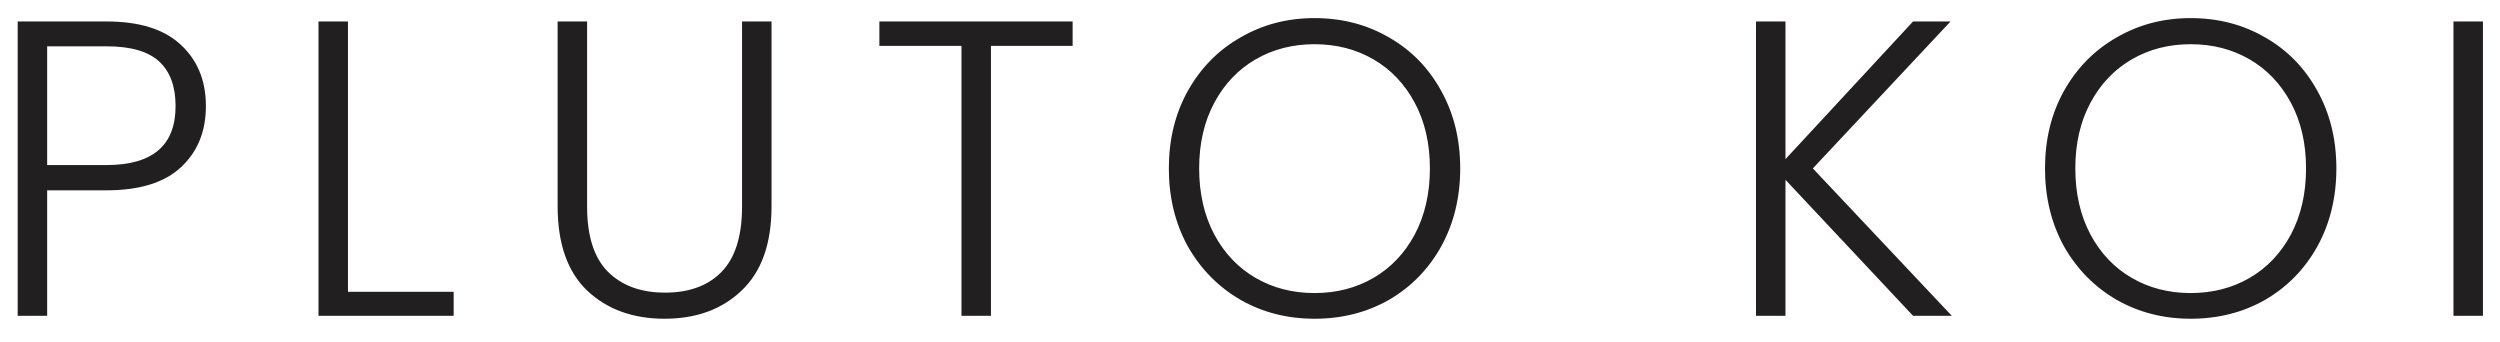 <svg width="95" height="13" viewBox="0 0 95 13" fill="none" xmlns="http://www.w3.org/2000/svg">
<path d="M7.824 4.032C7.824 4.992 7.51 5.765 6.88 6.352C6.251 6.939 5.307 7.232 4.048 7.232H1.792V12H0.672V0.816H4.048C5.296 0.816 6.235 1.109 6.864 1.696C7.504 2.283 7.824 3.061 7.824 4.032ZM4.048 6.272C5.798 6.272 6.672 5.525 6.672 4.032C6.672 3.285 6.464 2.72 6.048 2.336C5.632 1.952 4.966 1.76 4.048 1.76H1.792V6.272H4.048ZM13.223 11.088H17.239V12H12.103V0.816H13.223V11.088ZM22.31 0.816V7.856C22.31 8.965 22.571 9.787 23.094 10.32C23.627 10.853 24.352 11.12 25.27 11.12C26.187 11.12 26.902 10.859 27.414 10.336C27.936 9.803 28.198 8.976 28.198 7.856V0.816H29.318V7.84C29.318 9.259 28.939 10.325 28.182 11.04C27.435 11.755 26.459 12.112 25.254 12.112C24.049 12.112 23.067 11.755 22.31 11.04C21.563 10.325 21.19 9.259 21.19 7.84V0.816H22.31ZM40.76 0.816V1.744H37.656V12H36.536V1.744H33.416V0.816H40.76ZM49.952 12.112C48.918 12.112 47.979 11.872 47.136 11.392C46.294 10.901 45.627 10.224 45.136 9.36C44.656 8.485 44.416 7.499 44.416 6.4C44.416 5.301 44.656 4.32 45.136 3.456C45.627 2.581 46.294 1.904 47.136 1.424C47.979 0.933 48.918 0.688 49.952 0.688C50.998 0.688 51.942 0.933 52.784 1.424C53.627 1.904 54.288 2.581 54.768 3.456C55.248 4.32 55.488 5.301 55.488 6.4C55.488 7.499 55.248 8.485 54.768 9.36C54.288 10.224 53.627 10.901 52.784 11.392C51.942 11.872 50.998 12.112 49.952 12.112ZM49.952 11.136C50.784 11.136 51.531 10.944 52.192 10.56C52.854 10.176 53.376 9.627 53.76 8.912C54.144 8.187 54.336 7.349 54.336 6.4C54.336 5.451 54.144 4.619 53.76 3.904C53.376 3.189 52.854 2.64 52.192 2.256C51.531 1.872 50.784 1.68 49.952 1.68C49.12 1.68 48.374 1.872 47.712 2.256C47.051 2.64 46.528 3.189 46.144 3.904C45.76 4.619 45.568 5.451 45.568 6.4C45.568 7.349 45.76 8.187 46.144 8.912C46.528 9.627 47.051 10.176 47.712 10.56C48.374 10.944 49.12 11.136 49.952 11.136ZM72.696 12L67.848 6.832V12H66.728V0.816H67.848V6.048L72.696 0.816H74.12L68.888 6.4L74.168 12H72.696ZM83.246 12.112C82.212 12.112 81.273 11.872 80.43 11.392C79.588 10.901 78.921 10.224 78.43 9.36C77.95 8.485 77.71 7.499 77.71 6.4C77.71 5.301 77.95 4.32 78.43 3.456C78.921 2.581 79.588 1.904 80.43 1.424C81.273 0.933 82.212 0.688 83.246 0.688C84.291 0.688 85.236 0.933 86.078 1.424C86.921 1.904 87.582 2.581 88.062 3.456C88.542 4.32 88.782 5.301 88.782 6.4C88.782 7.499 88.542 8.485 88.062 9.36C87.582 10.224 86.921 10.901 86.078 11.392C85.236 11.872 84.291 12.112 83.246 12.112ZM83.246 11.136C84.078 11.136 84.825 10.944 85.486 10.56C86.147 10.176 86.67 9.627 87.054 8.912C87.438 8.187 87.63 7.349 87.63 6.4C87.63 5.451 87.438 4.619 87.054 3.904C86.67 3.189 86.147 2.64 85.486 2.256C84.825 1.872 84.078 1.68 83.246 1.68C82.414 1.68 81.668 1.872 81.006 2.256C80.345 2.64 79.822 3.189 79.438 3.904C79.054 4.619 78.862 5.451 78.862 6.4C78.862 7.349 79.054 8.187 79.438 8.912C79.822 9.627 80.345 10.176 81.006 10.56C81.668 10.944 82.414 11.136 83.246 11.136ZM94.352 0.816V12H93.232V0.816H94.352Z" fill="#211F20"/>
</svg>
